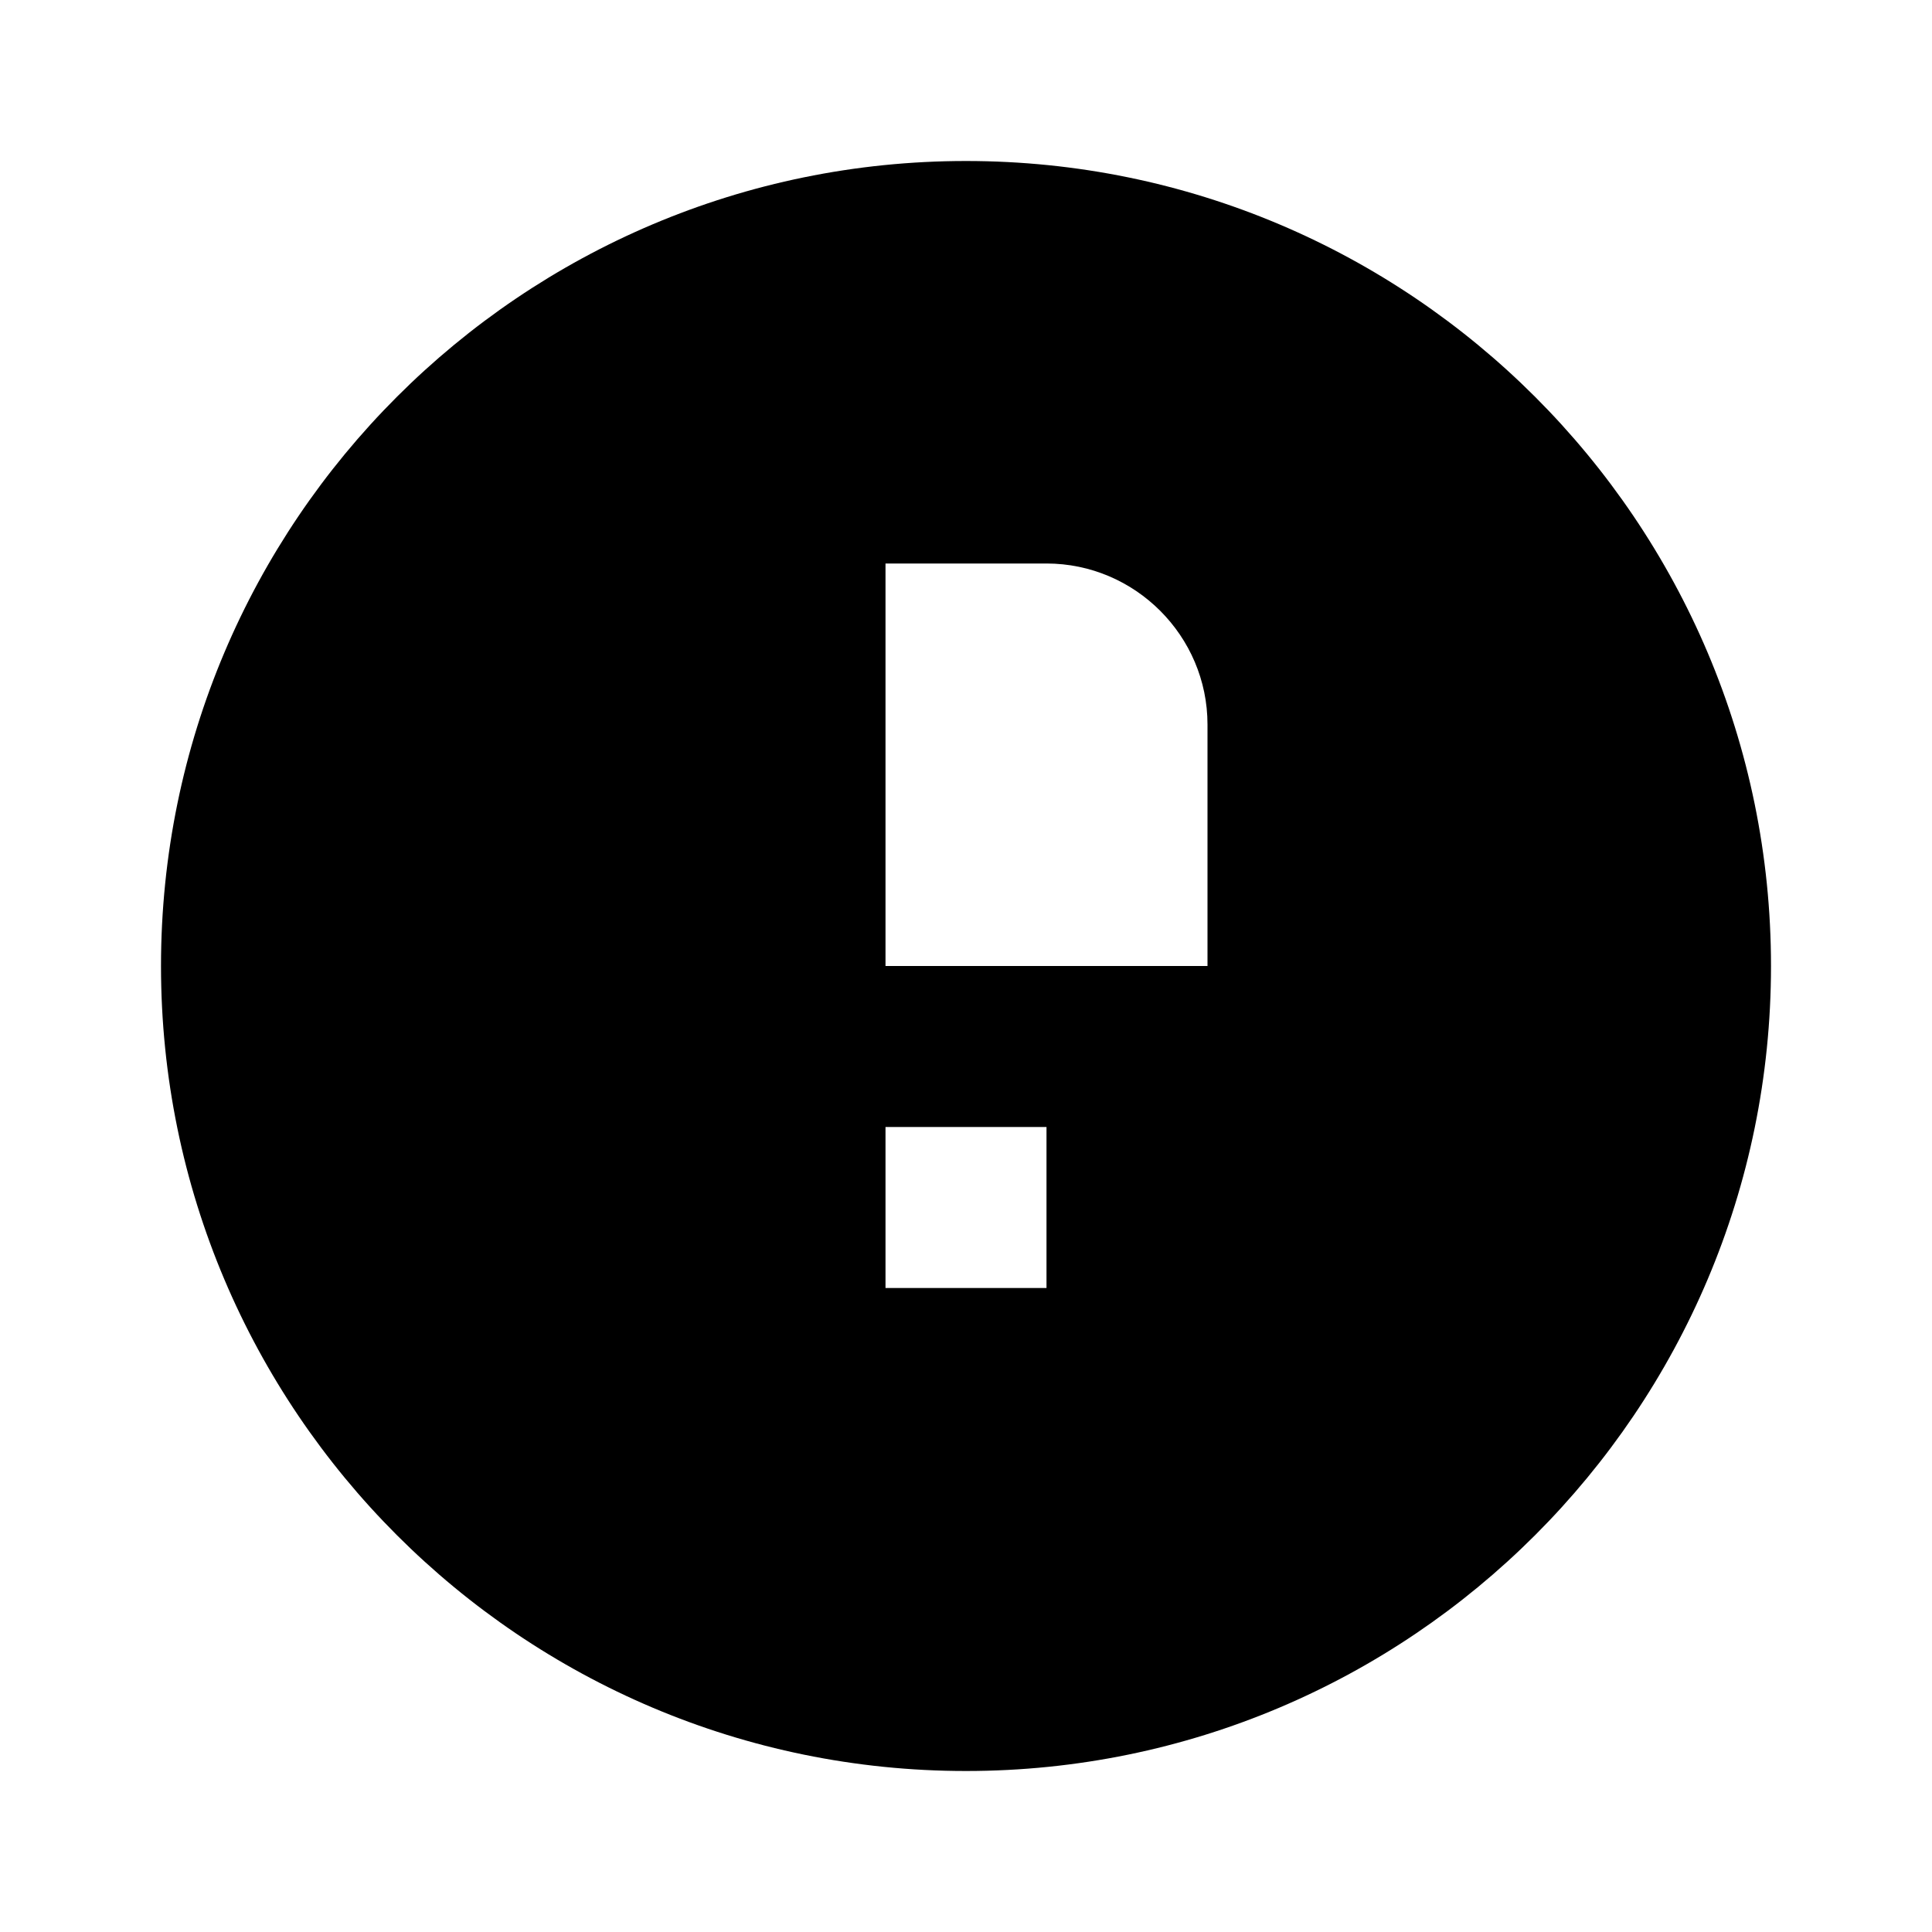 <svg xmlns="http://www.w3.org/2000/svg" class="icon icon-message-in-bottle" viewBox="0 0 24 24">
    <path d="M12 2C6.48 2 2 6.48 2 12s4.48 10 10 10 10-4.48 10-10S17.52 2 12 2zm1 14h-2v-2h2v2zm2-4h-4V7h2c1.1 0 2 .9 2 2v3z"/>
</svg>